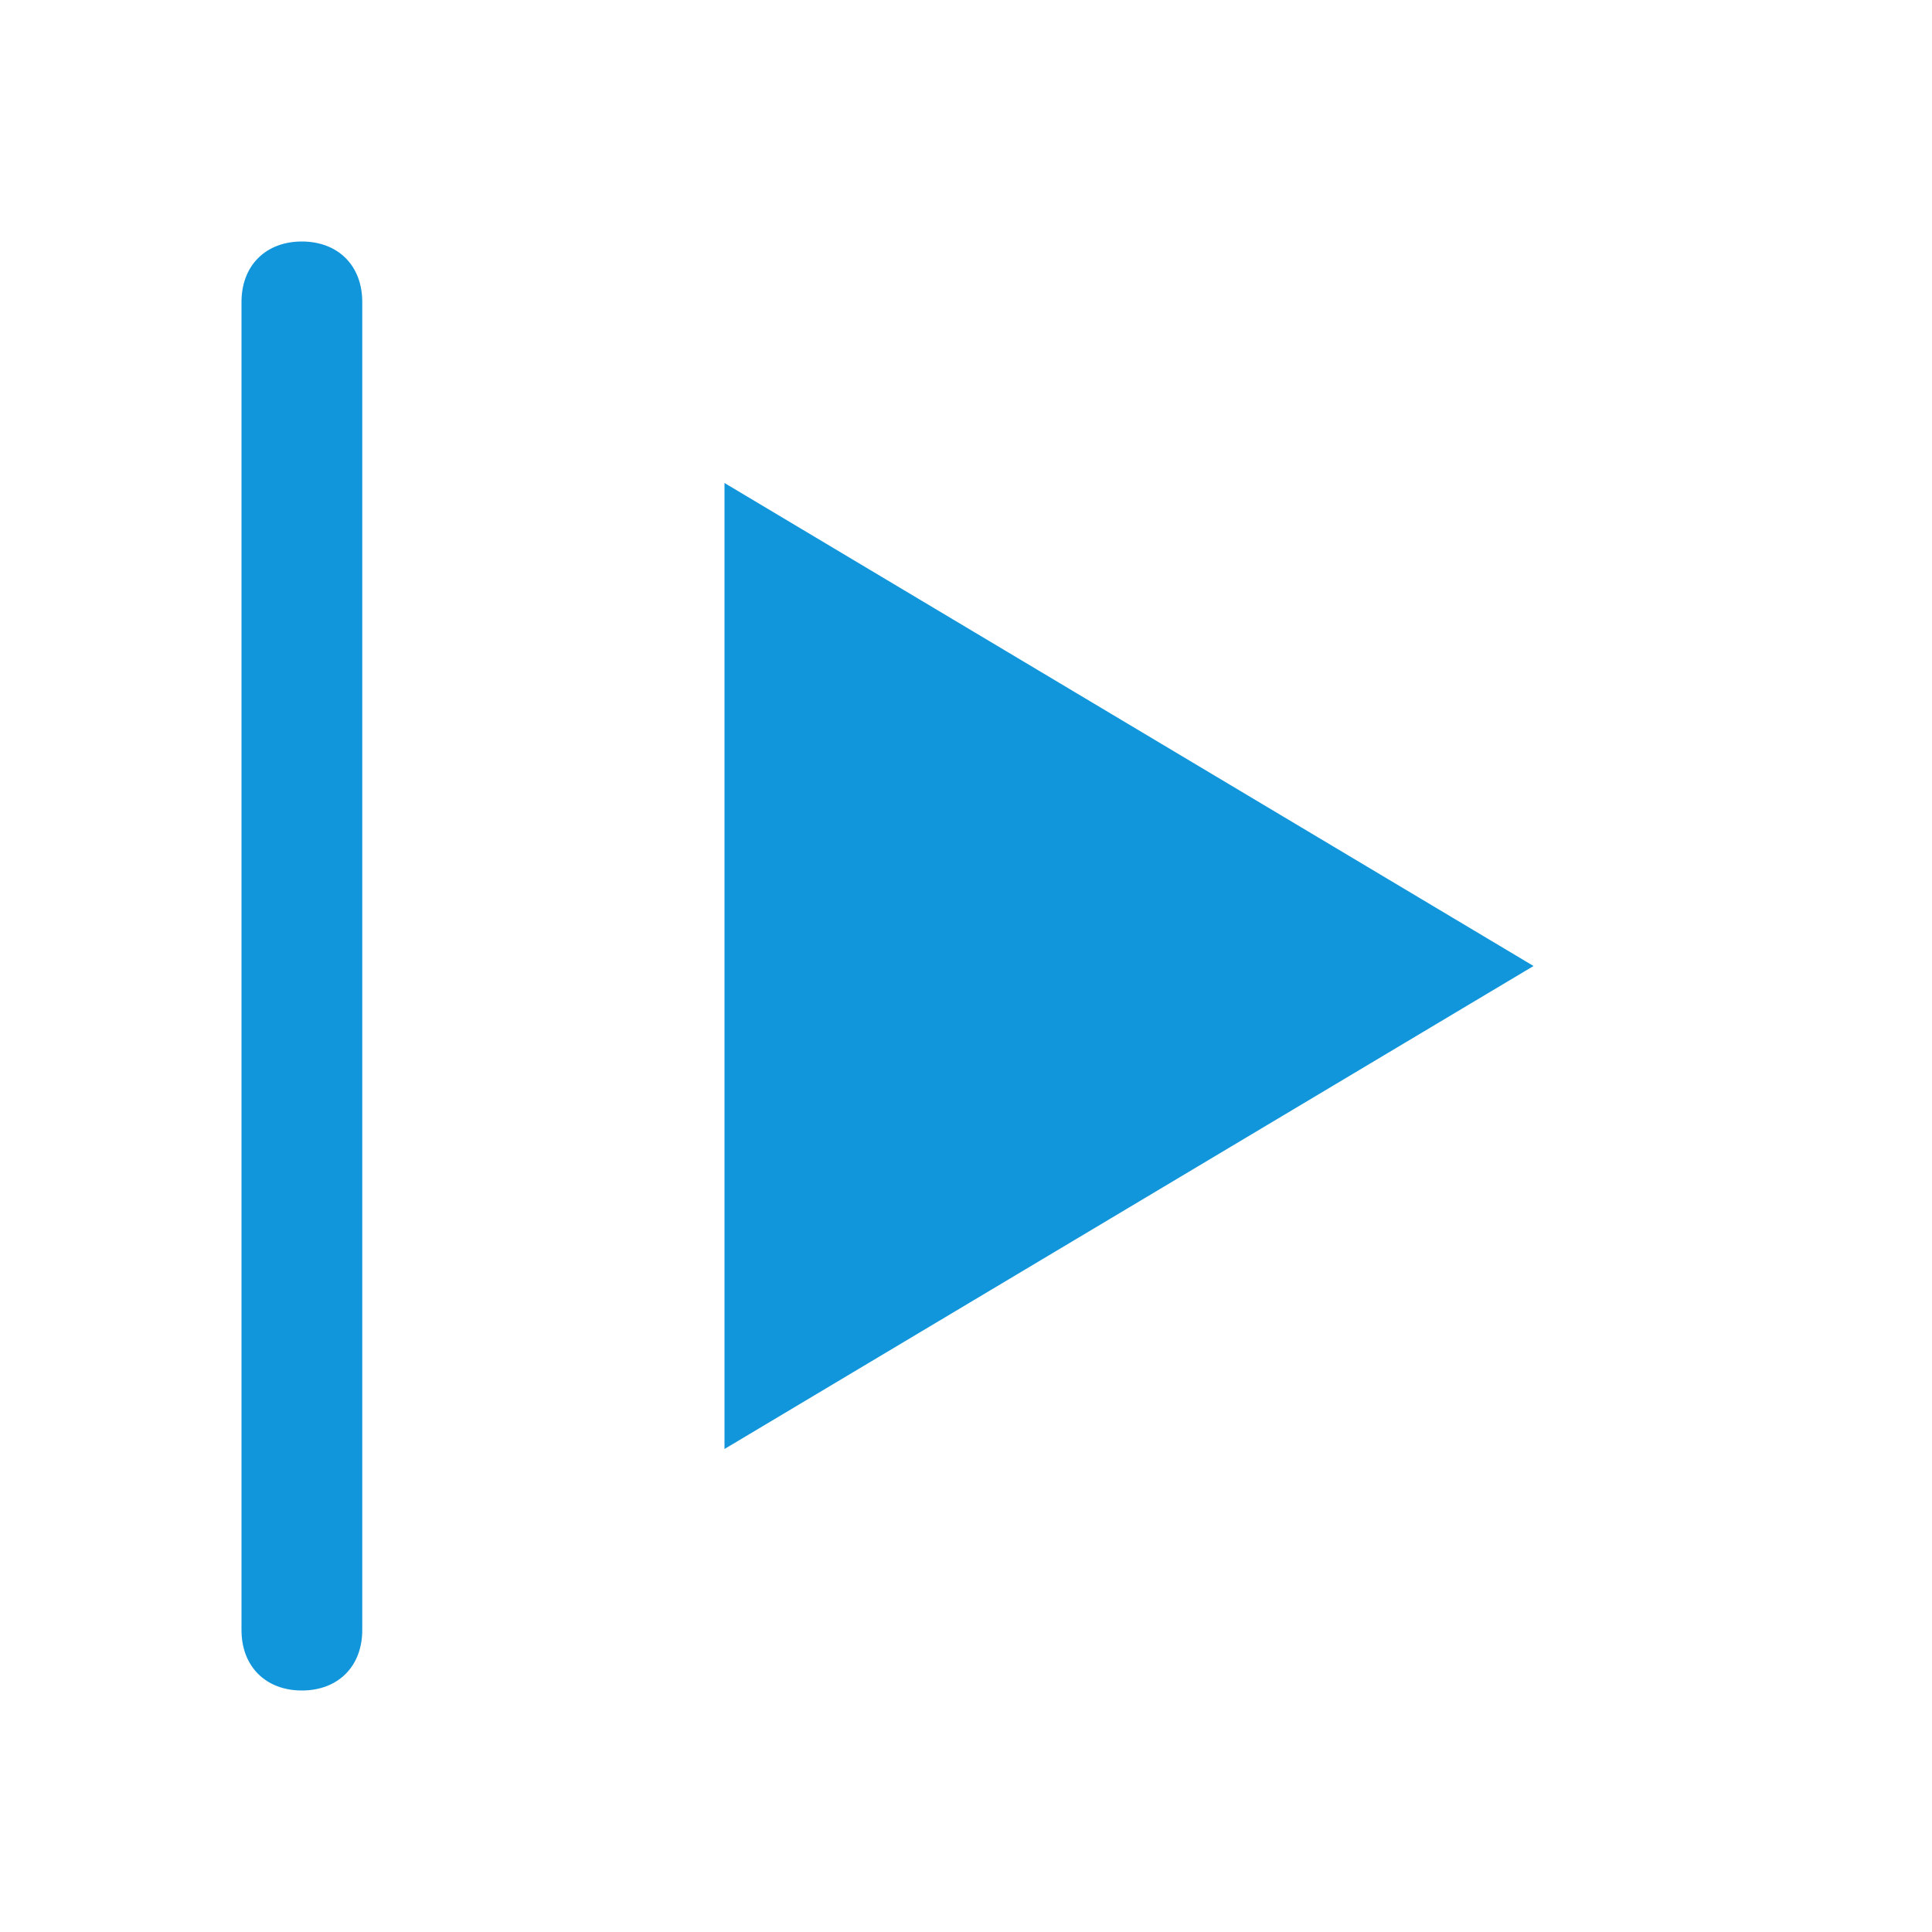 <?xml version="1.0" standalone="no"?><!DOCTYPE svg PUBLIC "-//W3C//DTD SVG 1.1//EN" "http://www.w3.org/Graphics/SVG/1.1/DTD/svg11.dtd"><svg t="1561019904830" class="icon" viewBox="0 0 1024 1024" version="1.1" xmlns="http://www.w3.org/2000/svg" p-id="2210" xmlns:xlink="http://www.w3.org/1999/xlink" width="16" height="16"><defs><style type="text/css"></style></defs><path d="M160 896C140.8 896 128 883.2 128 864l0-704C128 140.8 140.8 128 160 128l0 0C179.2 128 192 140.8 192 160l0 704C192 883.2 179.2 896 160 896L160 896zM812.8 512 384 256l0 512L812.8 512z" p-id="2211" fill="#1296db"></path></svg>